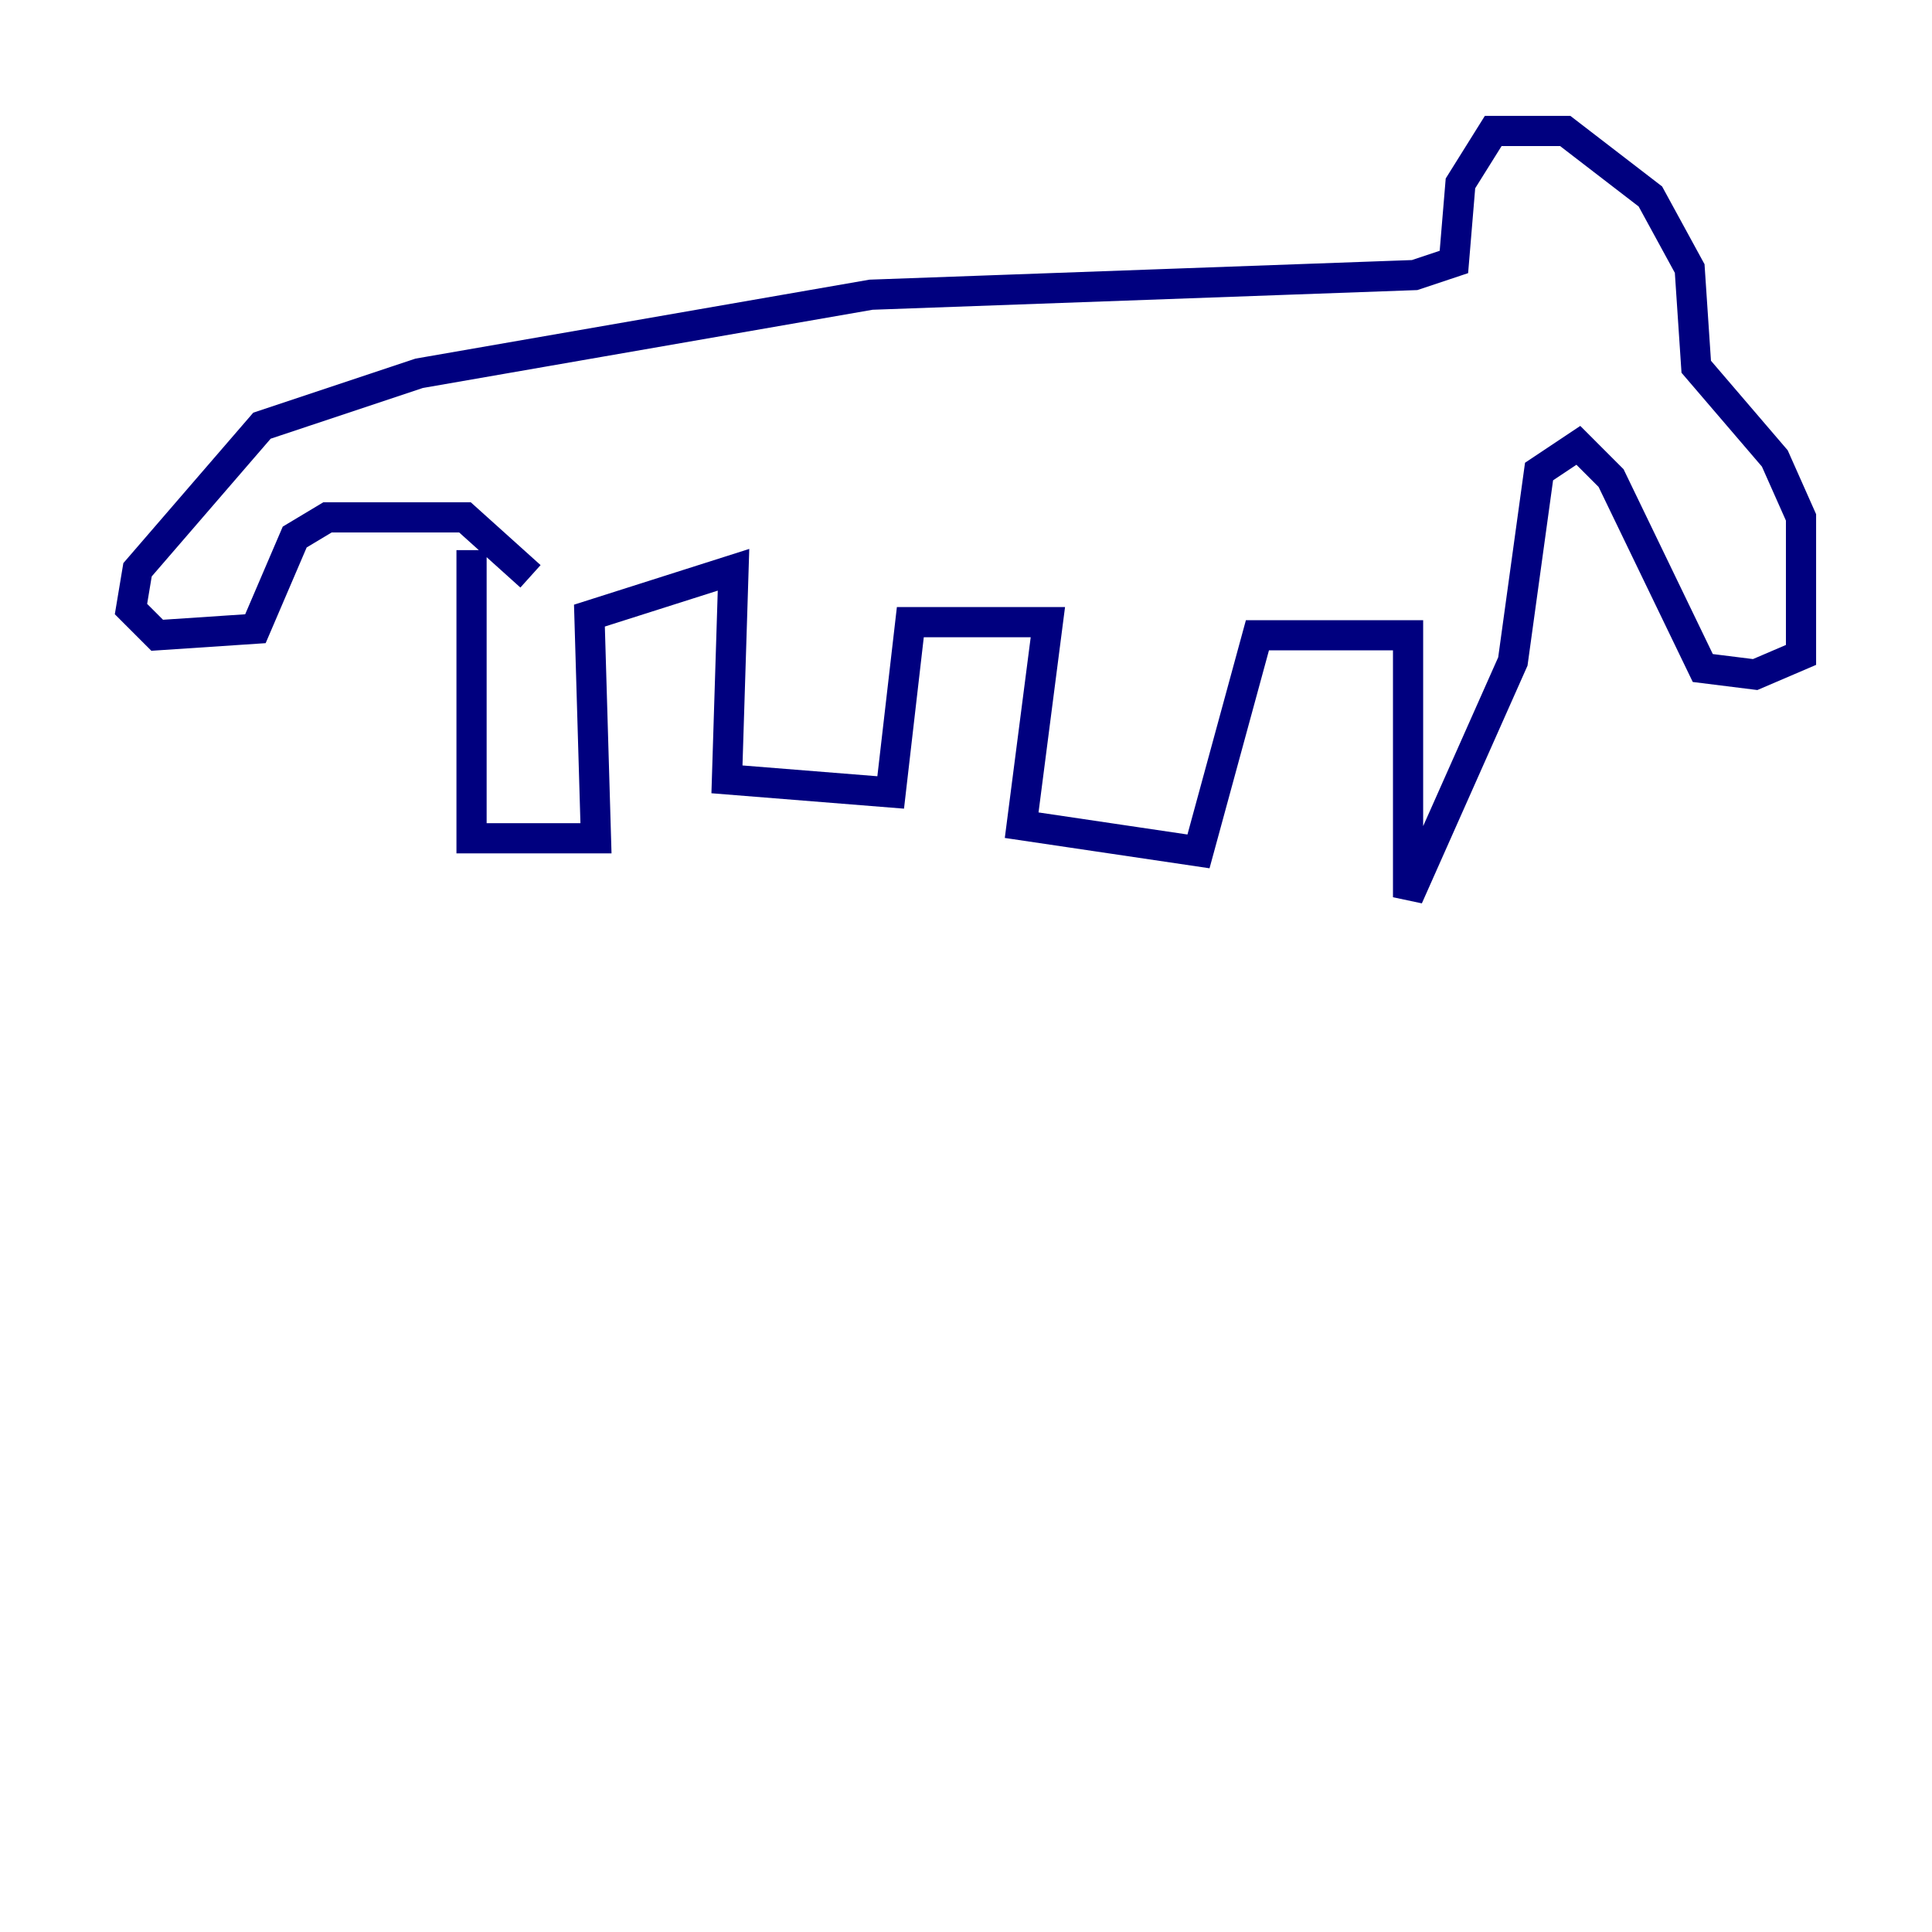 <?xml version="1.0" encoding="utf-8" ?>
<svg baseProfile="tiny" height="128" version="1.2" viewBox="0,0,128,128" width="128" xmlns="http://www.w3.org/2000/svg" xmlns:ev="http://www.w3.org/2001/xml-events" xmlns:xlink="http://www.w3.org/1999/xlink"><defs /><polyline fill="none" points="31.241,36.447 31.241,55.539 39.485,55.539 39.051,40.786 48.597,37.749 48.163,51.634 59.01,52.502 60.312,41.22 69.424,41.22 67.688,54.671 79.403,56.407 83.308,42.088 93.288,42.088 93.288,59.444 100.231,43.824 101.966,31.241 104.57,29.505 106.739,31.675 112.814,44.258 116.285,44.691 119.322,43.39 119.322,34.278 117.586,30.373 112.38,24.298 111.946,17.79 109.342,13.017 103.702,8.678 98.929,8.678 96.759,12.149 96.325,17.356 93.722,18.224 57.709,19.525 27.77,24.732 17.356,28.203 9.112,37.749 8.678,40.352 10.414,42.088 16.922,41.654 19.525,35.58 21.695,34.278 30.807,34.278 35.146,38.183" stroke="#00007f" stroke-width="2" /></svg>
